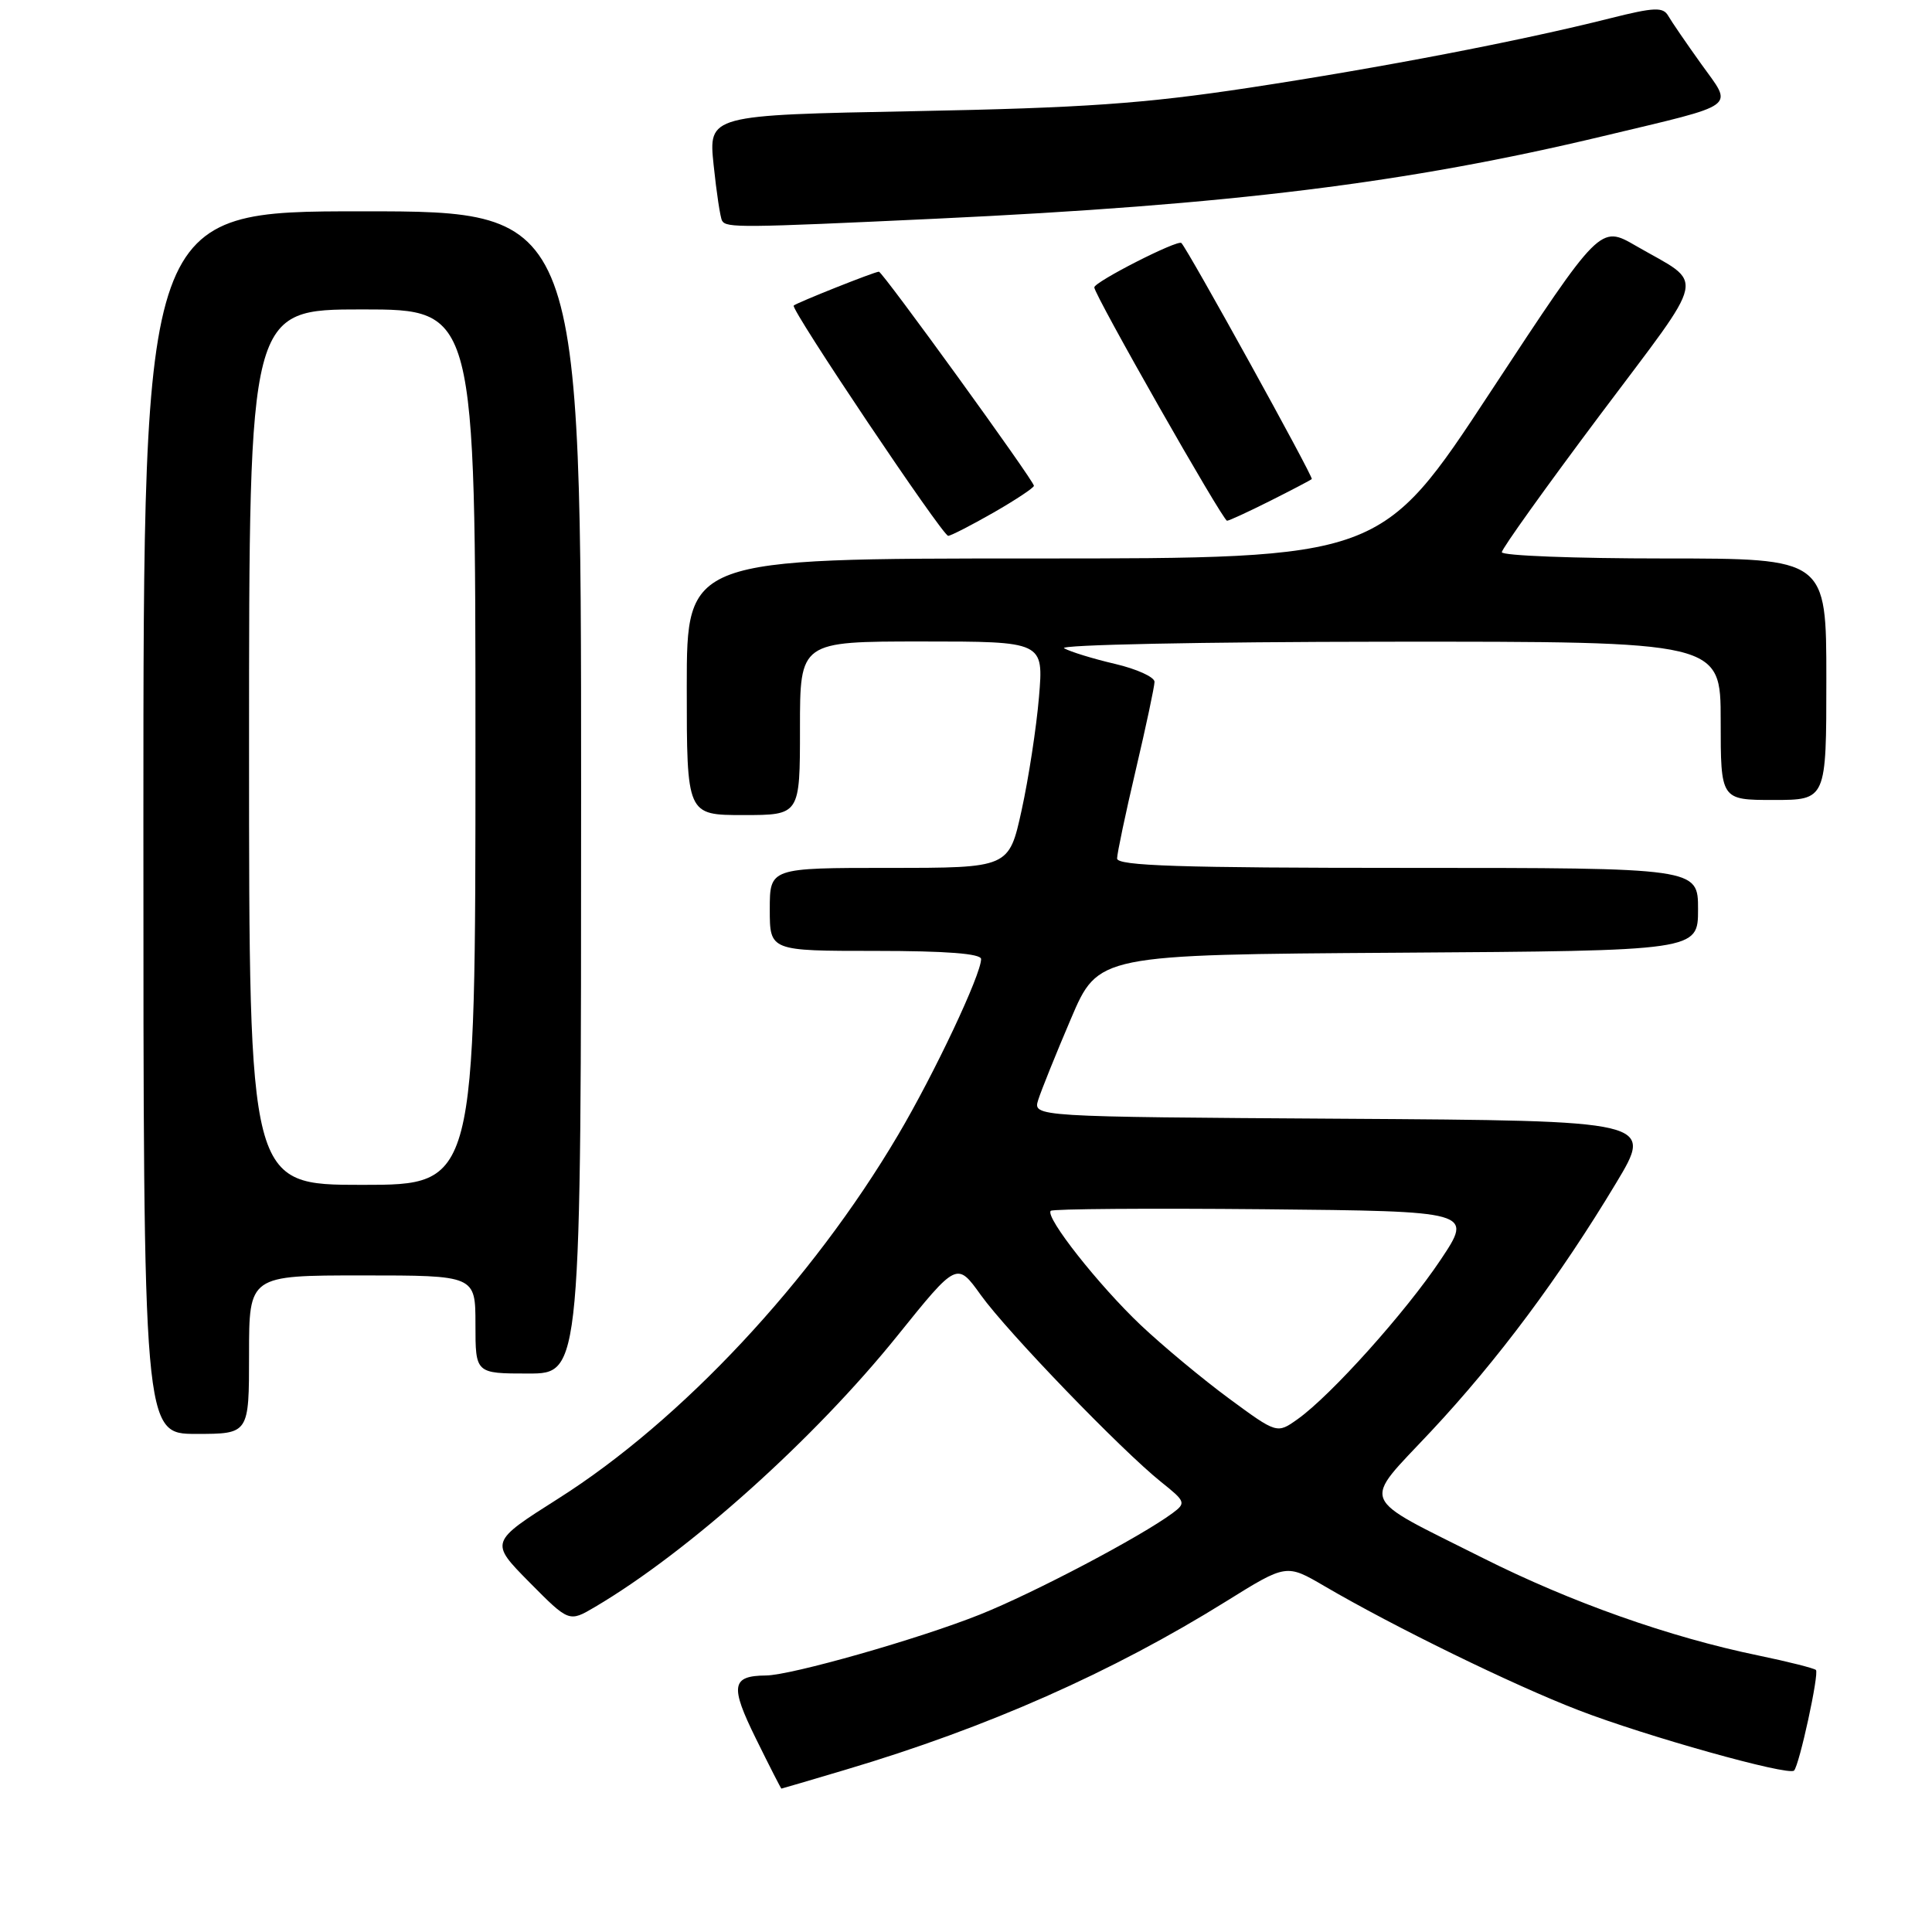 <?xml version="1.0" encoding="UTF-8" standalone="no"?>
<!DOCTYPE svg PUBLIC "-//W3C//DTD SVG 1.1//EN" "http://www.w3.org/Graphics/SVG/1.1/DTD/svg11.dtd" >
<svg xmlns="http://www.w3.org/2000/svg" xmlns:xlink="http://www.w3.org/1999/xlink" version="1.1" viewBox="0 0 256 256">
 <g >
 <path fill="currentColor"
d=" M 112.07 234.49 C 130.84 228.91 147.36 221.59 162.48 212.18 C 170.45 207.22 170.45 207.22 175.48 210.16 C 184.73 215.57 200.42 223.24 209.16 226.61 C 218.03 230.04 236.98 235.35 237.72 234.61 C 238.42 233.91 241.07 221.73 240.62 221.28 C 240.38 221.05 236.95 220.18 232.99 219.36 C 221.21 216.93 208.19 212.32 196.50 206.45 C 179.77 198.04 180.38 199.54 189.63 189.65 C 198.44 180.24 206.68 169.18 214.13 156.78 C 219.11 148.50 219.11 148.50 177.99 148.24 C 136.87 147.98 136.87 147.98 137.57 145.74 C 137.96 144.51 139.90 139.68 141.90 135.00 C 145.52 126.50 145.52 126.50 185.26 126.24 C 225.00 125.98 225.00 125.98 225.00 120.49 C 225.00 115.00 225.00 115.00 186.50 115.00 C 156.36 115.00 148.00 114.73 148.02 113.75 C 148.03 113.06 149.14 107.78 150.50 102.00 C 151.86 96.22 152.97 90.98 152.98 90.35 C 152.99 89.72 150.64 88.65 147.75 87.97 C 144.86 87.30 141.82 86.36 141.00 85.90 C 140.17 85.44 159.29 85.05 183.75 85.03 C 228.00 85.00 228.00 85.00 228.00 95.50 C 228.00 106.00 228.00 106.00 235.00 106.00 C 242.00 106.00 242.00 106.00 242.00 90.00 C 242.00 74.00 242.00 74.00 220.50 74.00 C 208.68 74.00 199.00 73.63 199.00 73.17 C 199.00 72.71 204.85 64.54 211.99 55.01 C 226.48 35.68 226.01 37.92 216.76 32.57 C 212.03 29.83 212.03 29.83 197.51 51.91 C 183.00 74.00 183.00 74.00 137.00 74.00 C 91.00 74.00 91.00 74.00 91.00 91.00 C 91.00 108.00 91.00 108.00 98.50 108.00 C 106.00 108.00 106.00 108.00 106.00 96.50 C 106.00 85.00 106.00 85.00 122.15 85.00 C 138.29 85.00 138.29 85.00 137.67 92.36 C 137.33 96.41 136.29 103.16 135.37 107.36 C 133.69 115.00 133.69 115.00 117.85 115.00 C 102.00 115.00 102.00 115.00 102.00 120.50 C 102.00 126.00 102.00 126.00 116.00 126.00 C 125.38 126.00 130.00 126.36 130.00 127.08 C 130.00 129.14 123.81 142.26 118.99 150.41 C 107.58 169.74 90.31 188.22 73.99 198.56 C 64.89 204.33 64.89 204.33 70.14 209.65 C 75.40 214.96 75.40 214.96 78.84 212.93 C 91.25 205.61 107.91 190.66 118.92 176.98 C 126.80 167.19 126.80 167.19 129.97 171.61 C 133.49 176.51 148.61 192.18 153.88 196.39 C 157.10 198.96 157.17 199.16 155.38 200.49 C 151.16 203.62 137.02 211.07 129.86 213.93 C 121.75 217.17 104.85 221.98 101.50 222.01 C 96.92 222.05 96.71 223.37 100.15 230.35 C 101.95 234.01 103.48 237.00 103.54 237.00 C 103.60 237.00 107.44 235.87 112.07 234.49 Z  M 33.00 179.50 C 33.00 169.00 33.00 169.00 48.00 169.00 C 63.00 169.00 63.00 169.00 63.00 175.50 C 63.00 182.00 63.00 182.00 70.00 182.00 C 77.00 182.00 77.00 182.00 77.00 105.00 C 77.00 28.00 77.00 28.00 48.00 28.00 C 19.00 28.00 19.00 28.00 19.00 109.00 C 19.00 190.00 19.00 190.00 26.00 190.00 C 33.00 190.00 33.00 190.00 33.00 179.50 Z  M 131.63 67.93 C 134.58 66.24 137.00 64.63 137.00 64.37 C 137.00 63.70 116.94 36.00 116.46 36.00 C 115.89 36.00 105.55 40.12 105.17 40.49 C 104.72 40.95 124.89 71.00 125.64 71.00 C 125.98 71.00 128.67 69.62 131.63 67.93 Z  M 168.28 66.38 C 171.15 64.94 173.64 63.63 173.82 63.48 C 174.08 63.25 157.42 33.09 156.54 32.20 C 156.05 31.72 145.00 37.35 145.00 38.08 C 145.00 39.06 162.03 69.00 162.59 69.00 C 162.85 69.00 165.41 67.82 168.28 66.38 Z  M 124.00 28.98 C 163.14 27.14 186.43 24.26 212.50 18.02 C 230.66 13.67 229.66 14.41 225.42 8.48 C 223.46 5.74 221.49 2.87 221.05 2.10 C 220.37 0.91 219.22 0.95 213.37 2.42 C 201.39 5.44 183.05 8.96 165.50 11.63 C 151.56 13.74 143.58 14.30 121.18 14.73 C 93.87 15.25 93.87 15.25 94.56 21.87 C 94.94 25.52 95.44 28.84 95.68 29.25 C 96.24 30.21 98.15 30.19 124.00 28.98 Z  M 162.85 185.31 C 159.36 182.74 154.11 178.37 151.18 175.61 C 145.59 170.32 138.43 161.24 139.23 160.44 C 139.49 160.18 152.18 160.09 167.44 160.23 C 195.18 160.50 195.18 160.50 190.89 166.93 C 186.24 173.89 176.37 184.89 171.95 188.04 C 169.21 189.99 169.21 189.99 162.85 185.31 Z  M 33.00 99.00 C 33.00 41.00 33.00 41.00 48.00 41.00 C 63.00 41.00 63.00 41.00 63.00 99.00 C 63.00 157.00 63.00 157.00 48.00 157.00 C 33.00 157.00 33.00 157.00 33.00 99.00 Z "/>
</g>
</svg>